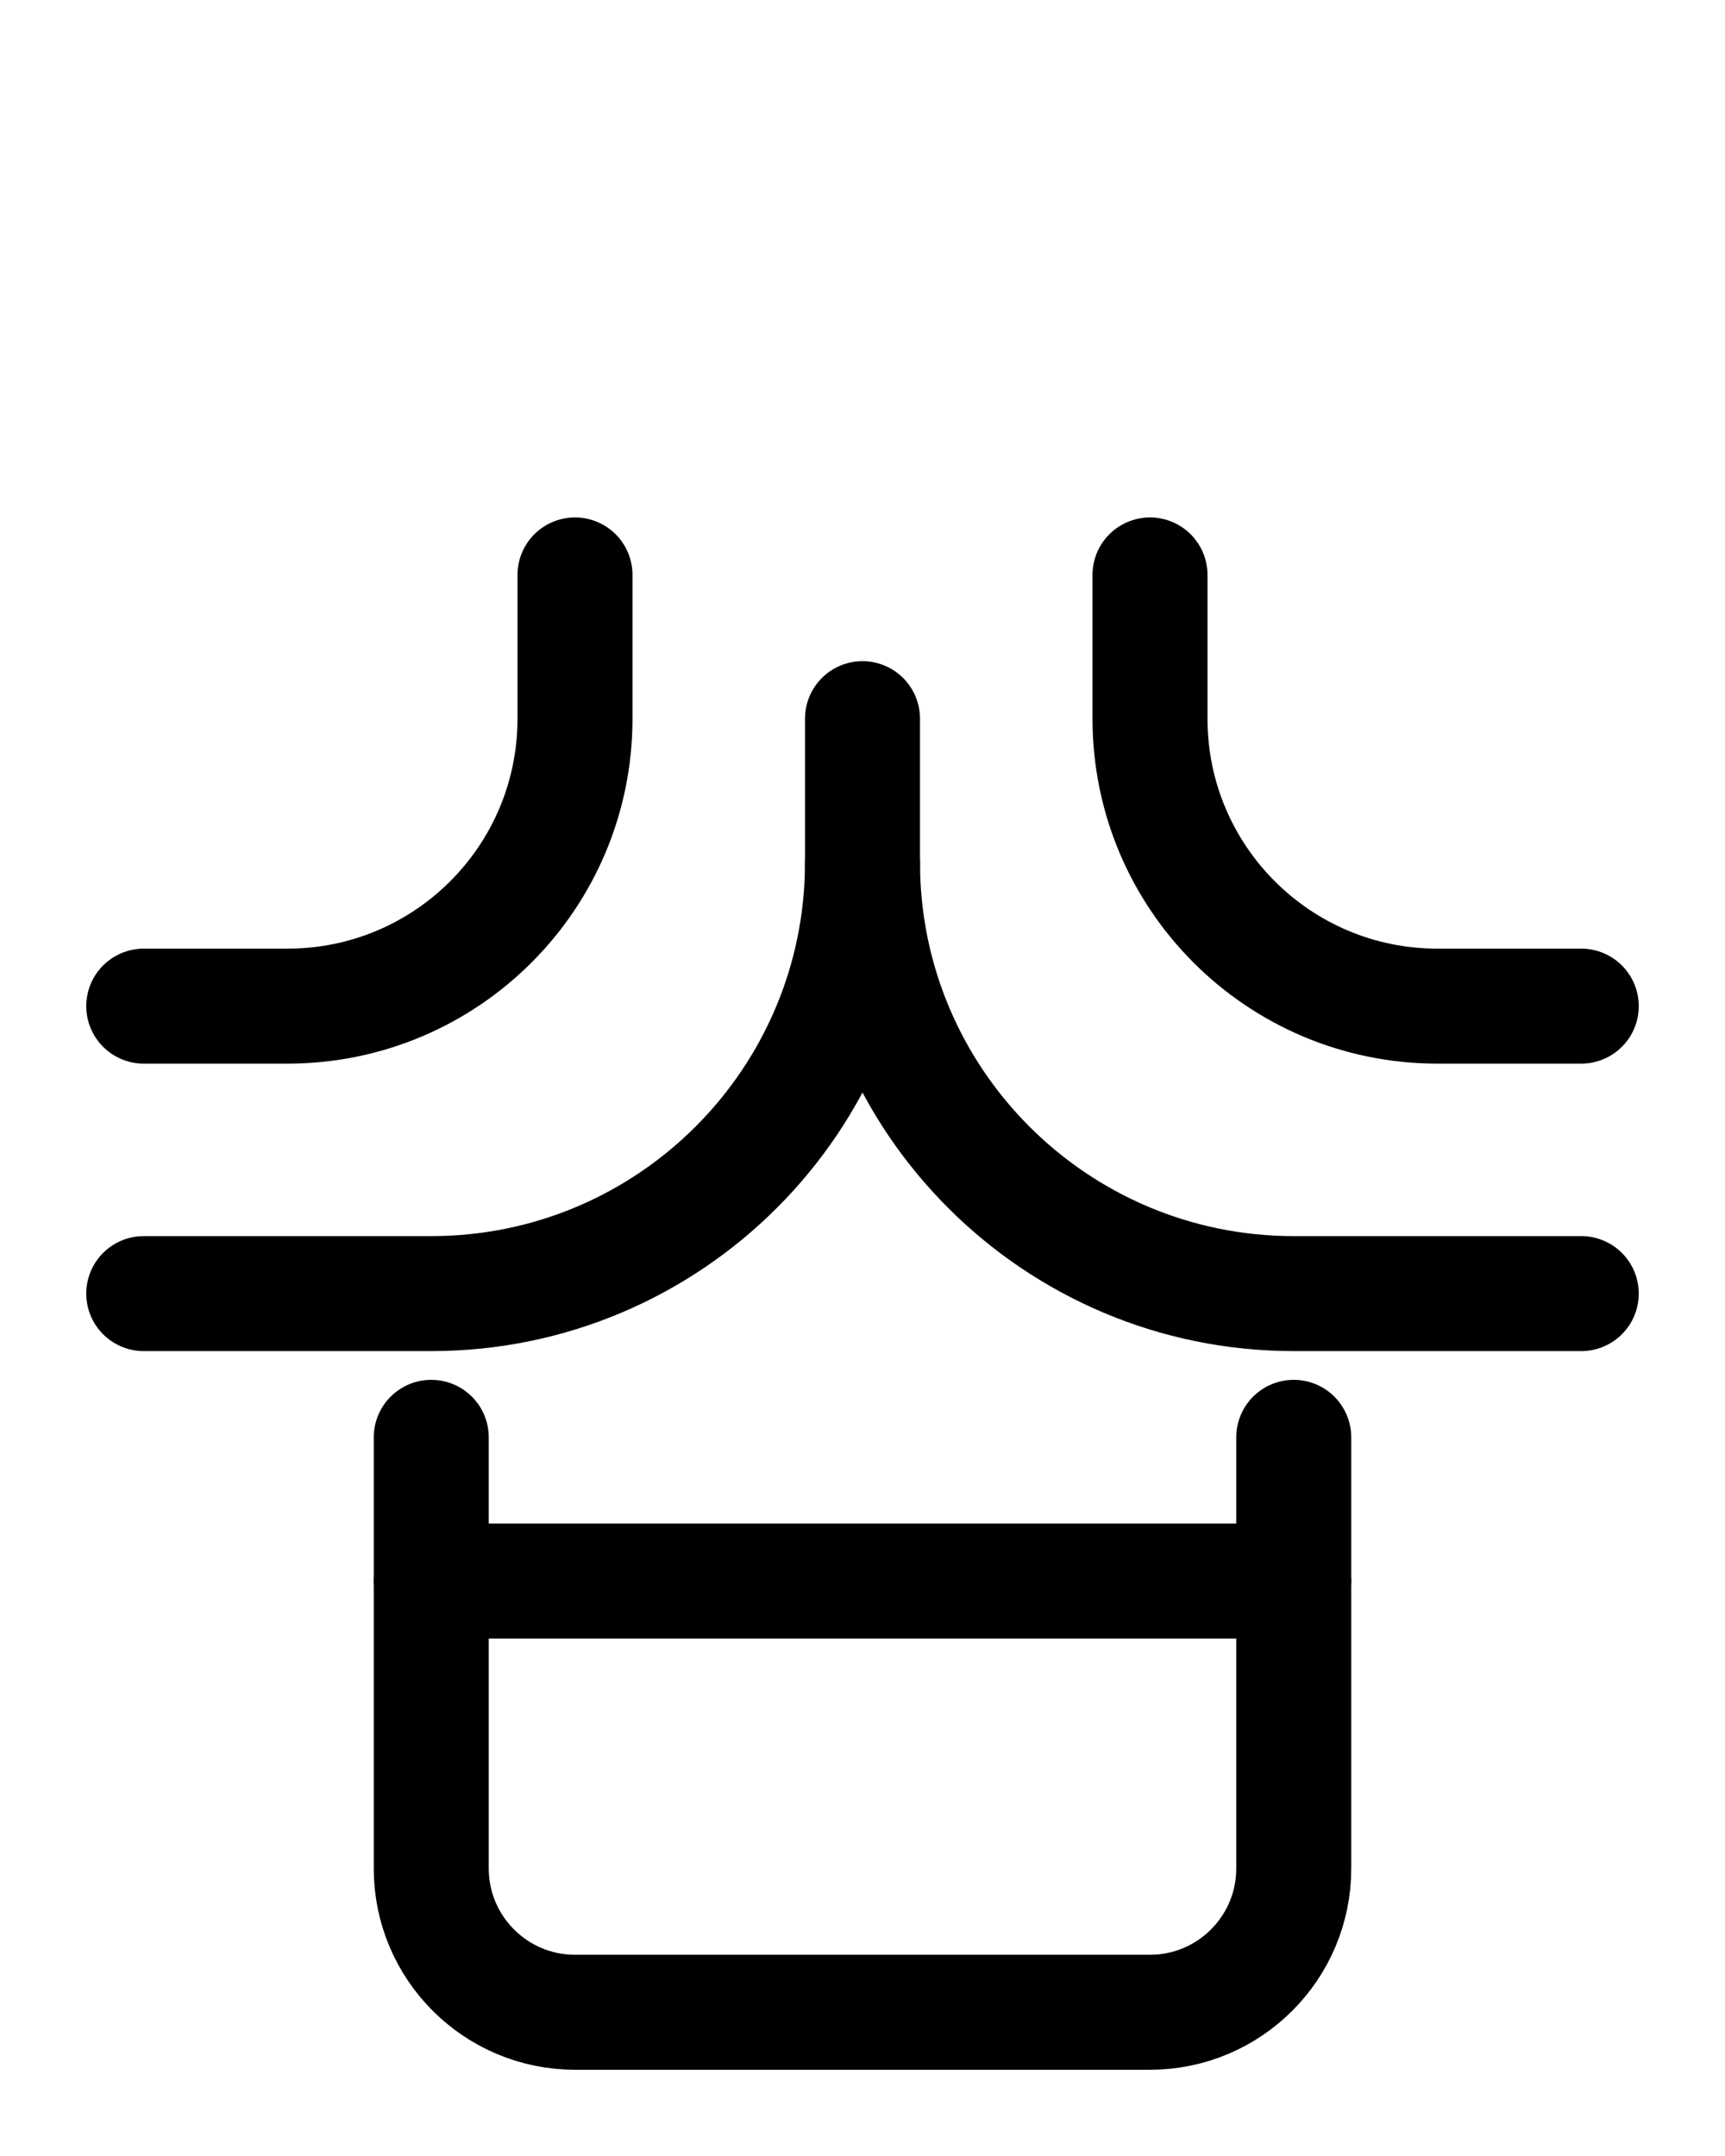 <?xml version="1.0" encoding="utf-8"?>
<!-- Generator: Adobe Illustrator 26.0.0, SVG Export Plug-In . SVG Version: 6.00 Build 0)  -->
<svg version="1.1" id="图层_1" xmlns="http://www.w3.org/2000/svg" xmlns:xlink="http://www.w3.org/1999/xlink" x="0px" y="0px"
	 viewBox="0 0 720 900" style="enable-background:new 0 0 720 900;" xml:space="preserve">
<style type="text/css">
	.st0{fill:none;stroke:#000000;stroke-width:48;stroke-linecap:round;stroke-linejoin:round;stroke-miterlimit:10;}
</style>
<path class="st0" d="M60,420h60c66.3,0,120-53.7,120-120v-60"/>
<path class="st0" d="M60,540h120c99.4,0,180-80.6,180-180v-60"/>
<path class="st0" d="M660,420h-60c-66.3,0-120-53.7-120-120v-60"/>
<path class="st0" d="M180,600v180c0,33.1,26.9,60,60,60h240c33.1,0,60-26.9,60-60V600"/>
<line class="st0" x1="180" y1="660" x2="540" y2="660"/>
<path class="st0" d="M660,540H540c-99.4,0-180-80.6-180-180"/>
</svg>
